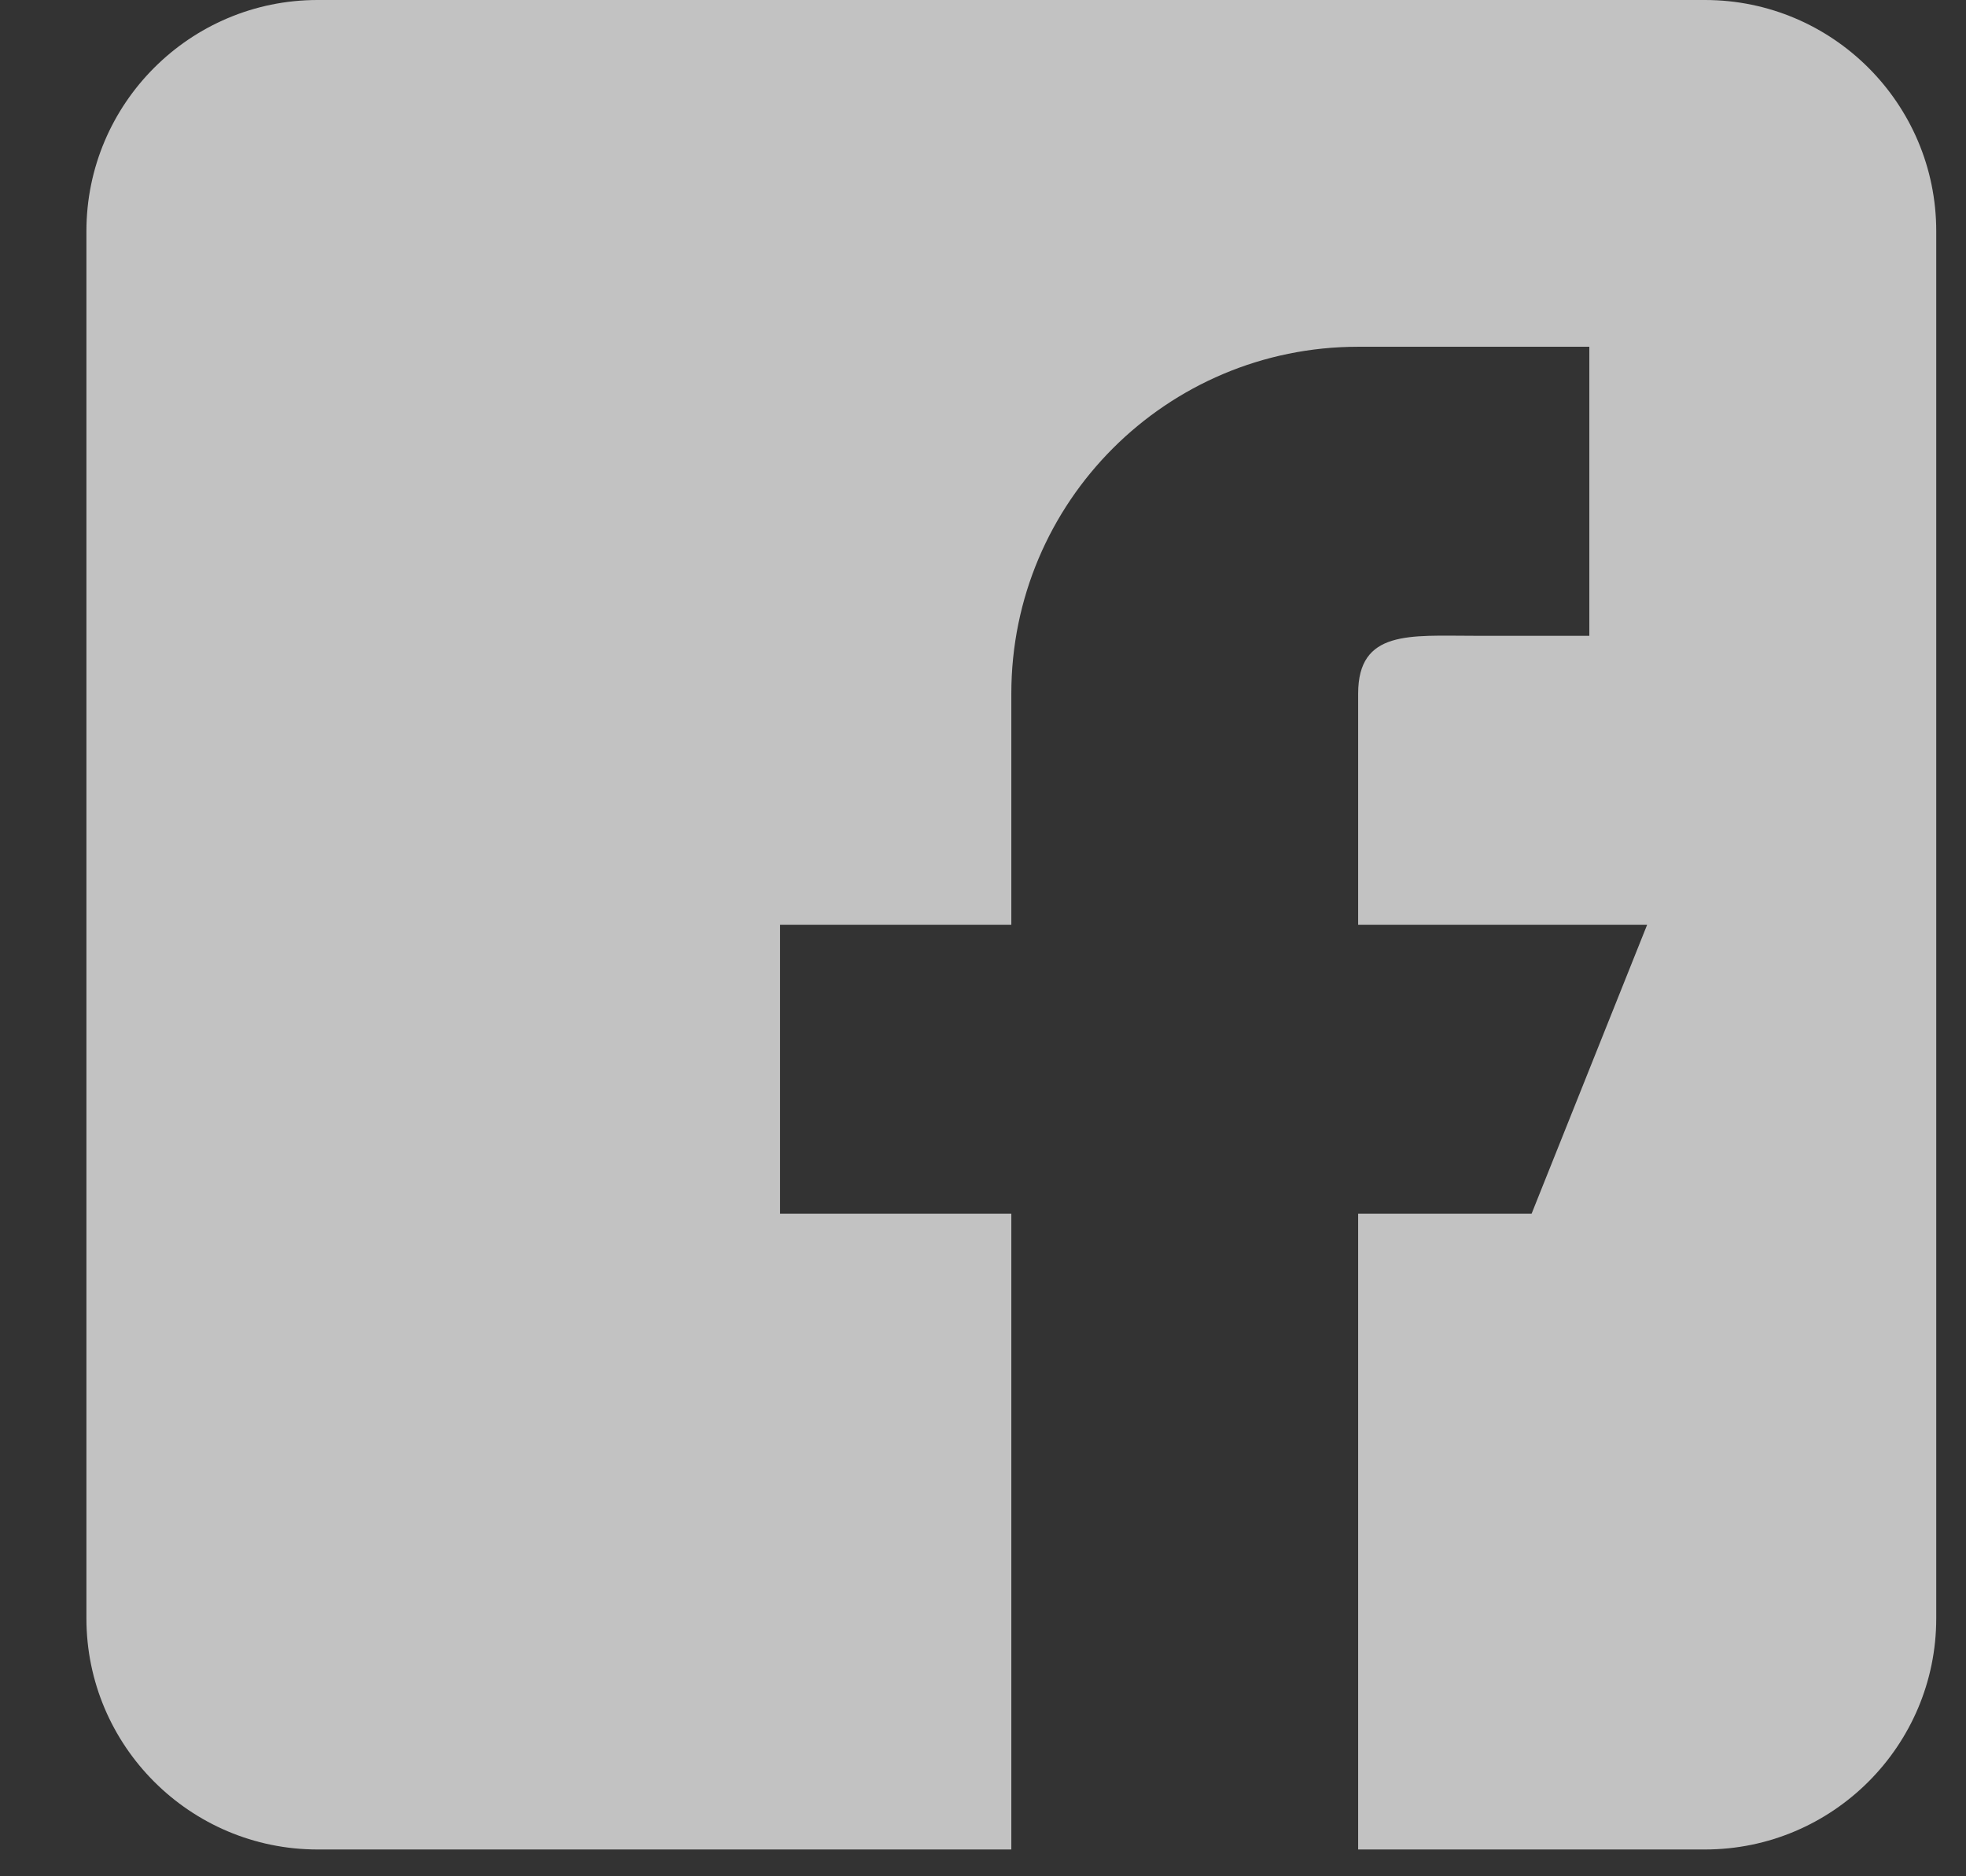 <svg width="22" height="21" viewBox="0 0 22 21" fill="none" xmlns="http://www.w3.org/2000/svg">
<rect x="0" y="0" width="22" height="21" fill="#333333" stroke="none"/>
<path d="M19.079 0H3.554C2.127 0 0.967 1.16 0.967 2.587V18.113C0.967 19.54 2.127 20.7 3.554 20.7H11.317V13.584H8.729V10.35H11.317V7.763C11.317 5.619 13.054 3.881 15.198 3.881H17.785V7.116H16.492C15.778 7.116 15.198 7.048 15.198 7.763V10.35H18.432L17.139 13.584H15.198V20.7H19.079C20.506 20.7 21.667 19.54 21.667 18.113V2.587C21.667 1.16 20.506 0 19.079 0Z" fill="white" fill-opacity="0.7"/>
</svg>
